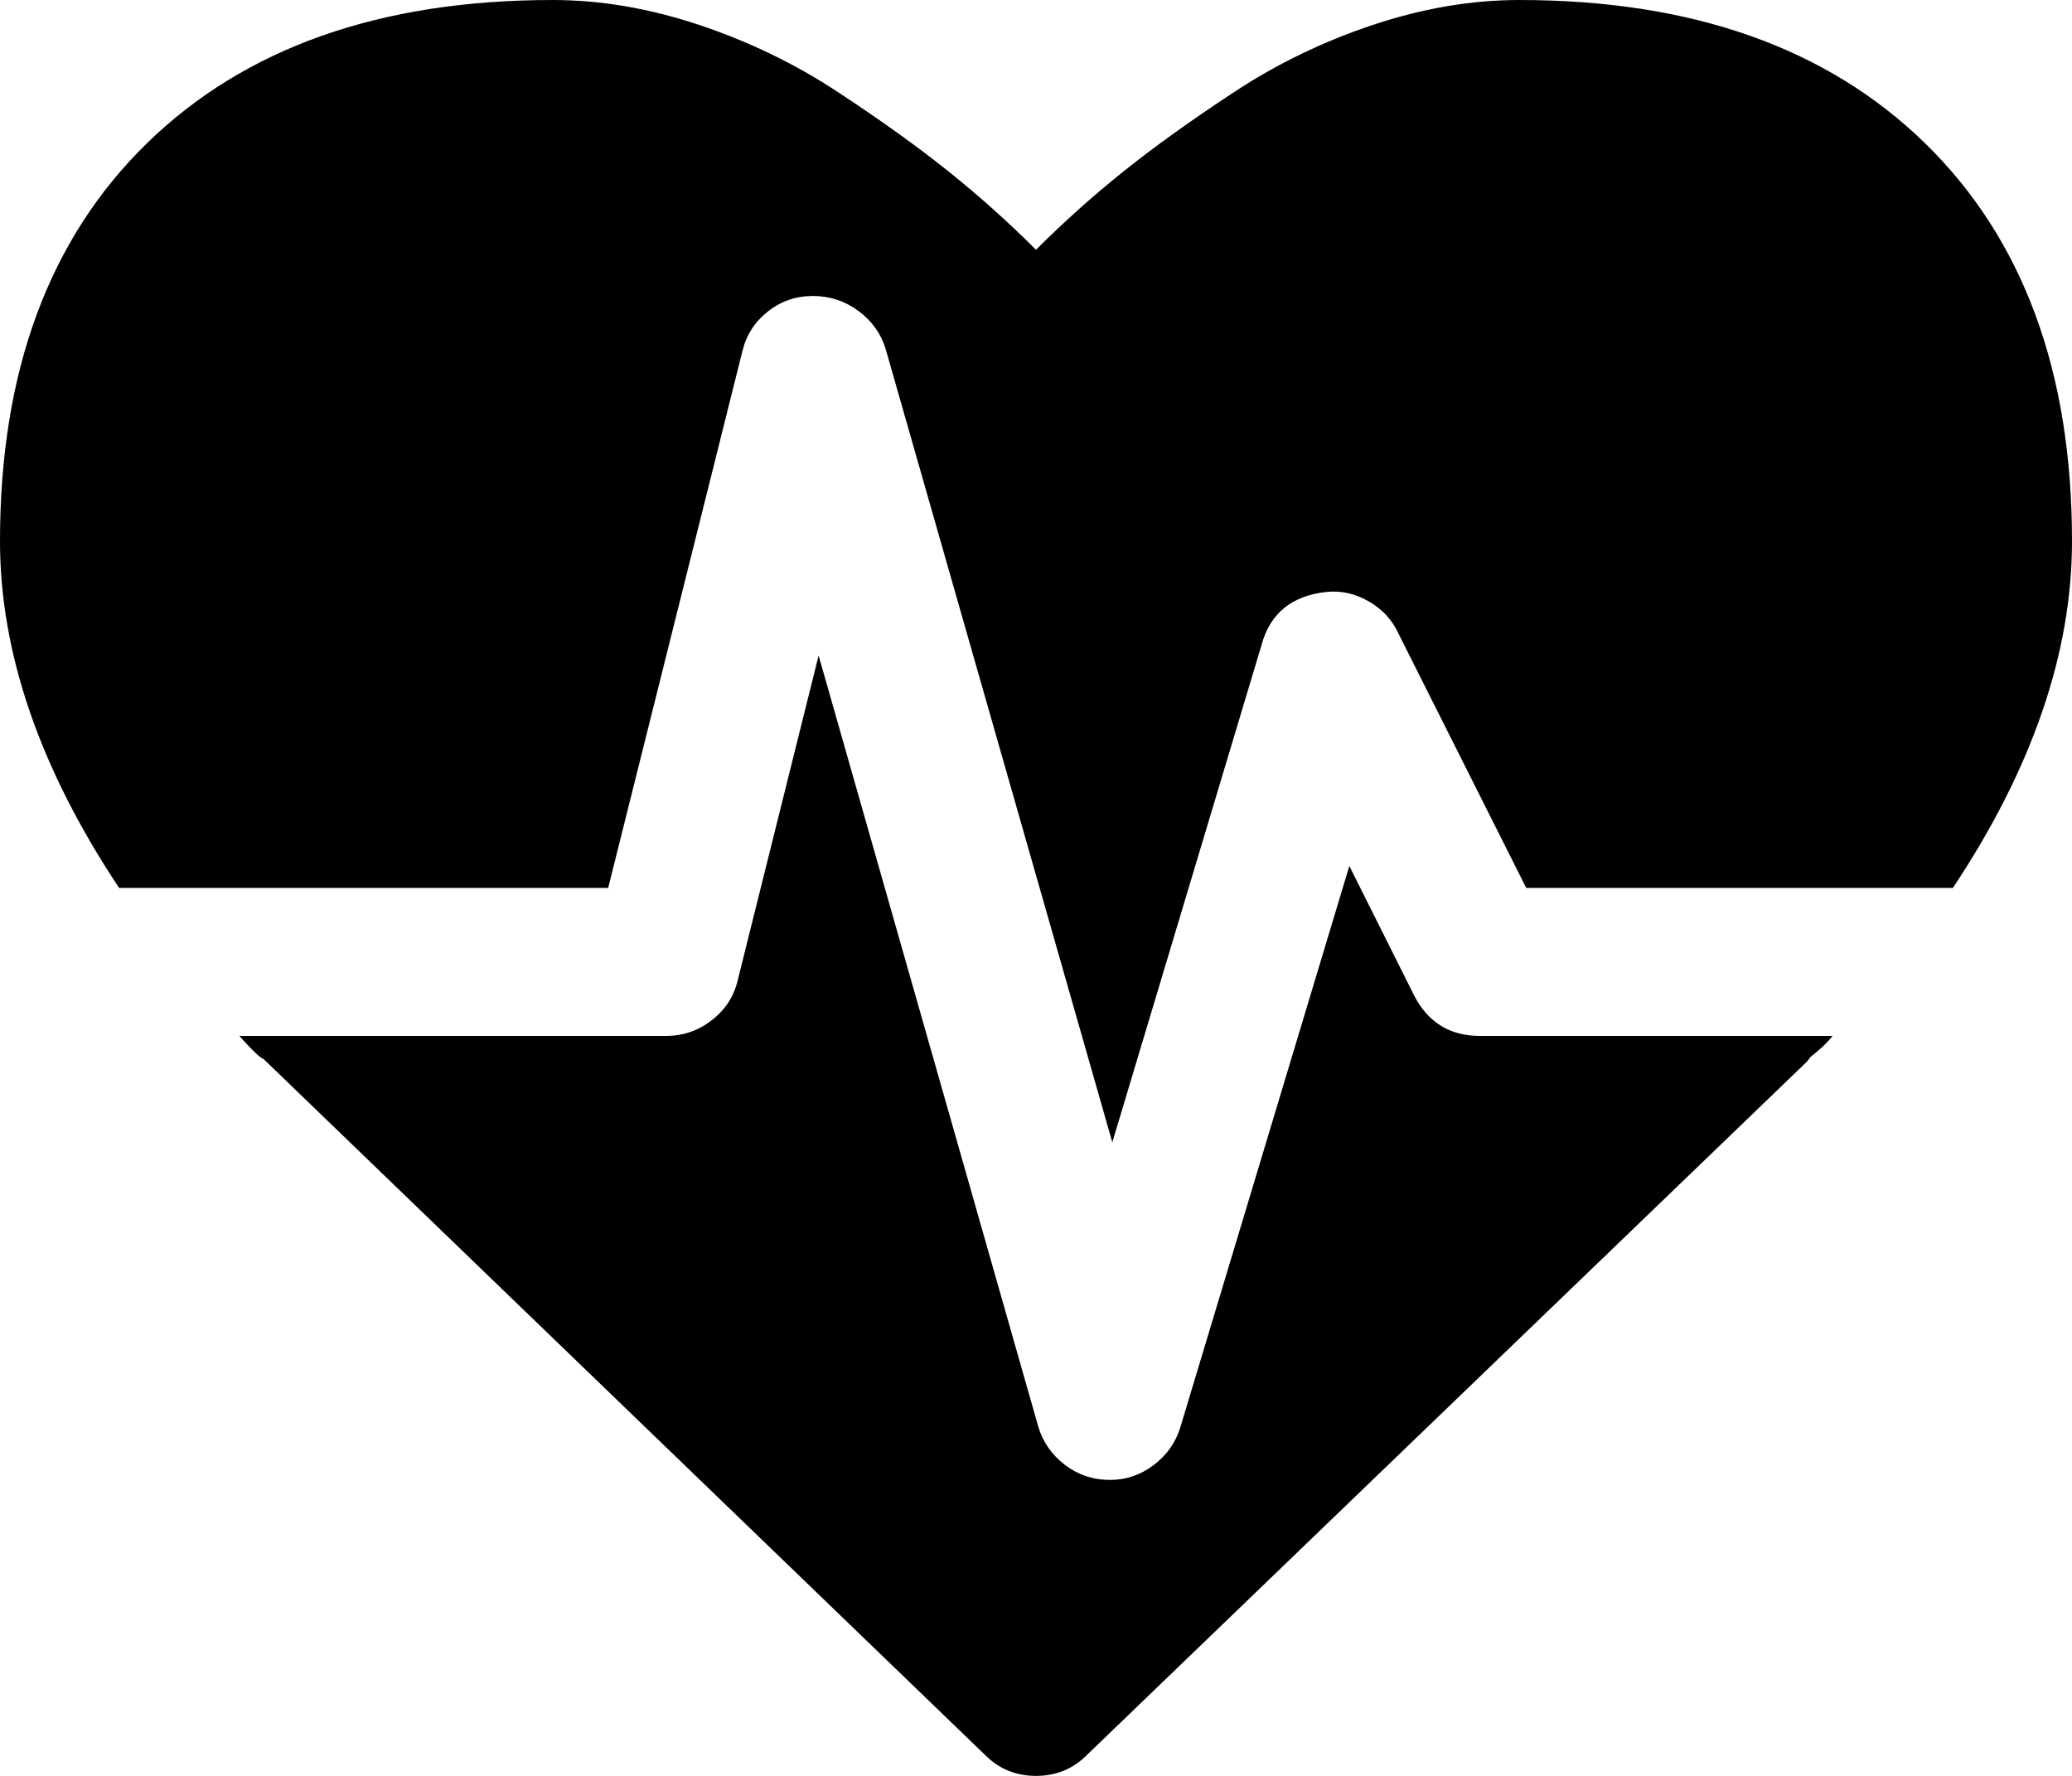 ﻿<?xml version="1.0" encoding="utf-8"?>
<svg version="1.1" xmlns:xlink="http://www.w3.org/1999/xlink" width="35px" height="30px" xmlns="http://www.w3.org/2000/svg">
  <g transform="matrix(1 0 0 1 -757 -804 )">
    <path d="M 23.887 16.816  C 24.121 17.272  24.492 17.5  25 17.5  L 30.957 17.5  C 30.892 17.578  30.827 17.646  30.762 17.705  C 30.697 17.764  30.638 17.812  30.586 17.852  L 30.527 17.93  L 18.359 29.648  C 18.125 29.883  17.839 30  17.5 30  C 17.161 30  16.875 29.883  16.641 29.648  L 4.453 17.891  C 4.388 17.865  4.251 17.734  4.043 17.5  L 11.25 17.5  C 11.536 17.5  11.794 17.412  12.021 17.236  C 12.249 17.061  12.396 16.836  12.461 16.562  L 13.828 11.074  L 17.539 24.102  C 17.617 24.362  17.767 24.577  17.988 24.746  C 18.21 24.915  18.464 25  18.75 25  C 19.023 25  19.271 24.915  19.492 24.746  C 19.714 24.577  19.863 24.362  19.941 24.102  L 22.793 14.629  L 23.887 16.816  Z M 32.52 2.422  C 34.173 4.036  35 6.276  35 9.141  C 35 11.029  34.329 12.982  32.988 15  L 25.781 15  L 23.613 10.684  C 23.509 10.462  23.343 10.286  23.115 10.156  C 22.887 10.026  22.65 9.974  22.402 10  C 21.816 10.065  21.452 10.365  21.309 10.898  L 18.789 19.297  L 14.961 5.898  C 14.883 5.638  14.73 5.423  14.502 5.254  C 14.274 5.085  14.017 5  13.73 5  C 13.444 5  13.19 5.088  12.969 5.264  C 12.747 5.439  12.604 5.664  12.539 5.938  L 10.273 15  L 2.012 15  C 0.671 12.982  0 11.029  0 9.141  C 0 6.276  0.827 4.036  2.48 2.422  C 4.134 0.807  6.419 0  9.336 0  C 10.143 0  10.967 0.14  11.807 0.42  C 12.646 0.7  13.428 1.077  14.15 1.553  C 14.873 2.028  15.495 2.474  16.016 2.891  C 16.536 3.307  17.031 3.75  17.5 4.219  C 17.969 3.75  18.464 3.307  18.984 2.891  C 19.505 2.474  20.127 2.028  20.85 1.553  C 21.572 1.077  22.354 0.7  23.193 0.42  C 24.033 0.14  24.857 0  25.664 0  C 28.581 0  30.866 0.807  32.52 2.422  Z " fill-rule="nonzero" fill="#000000" stroke="none" transform="matrix(1 0 0 1 757 804 )" />
  </g>
</svg>
